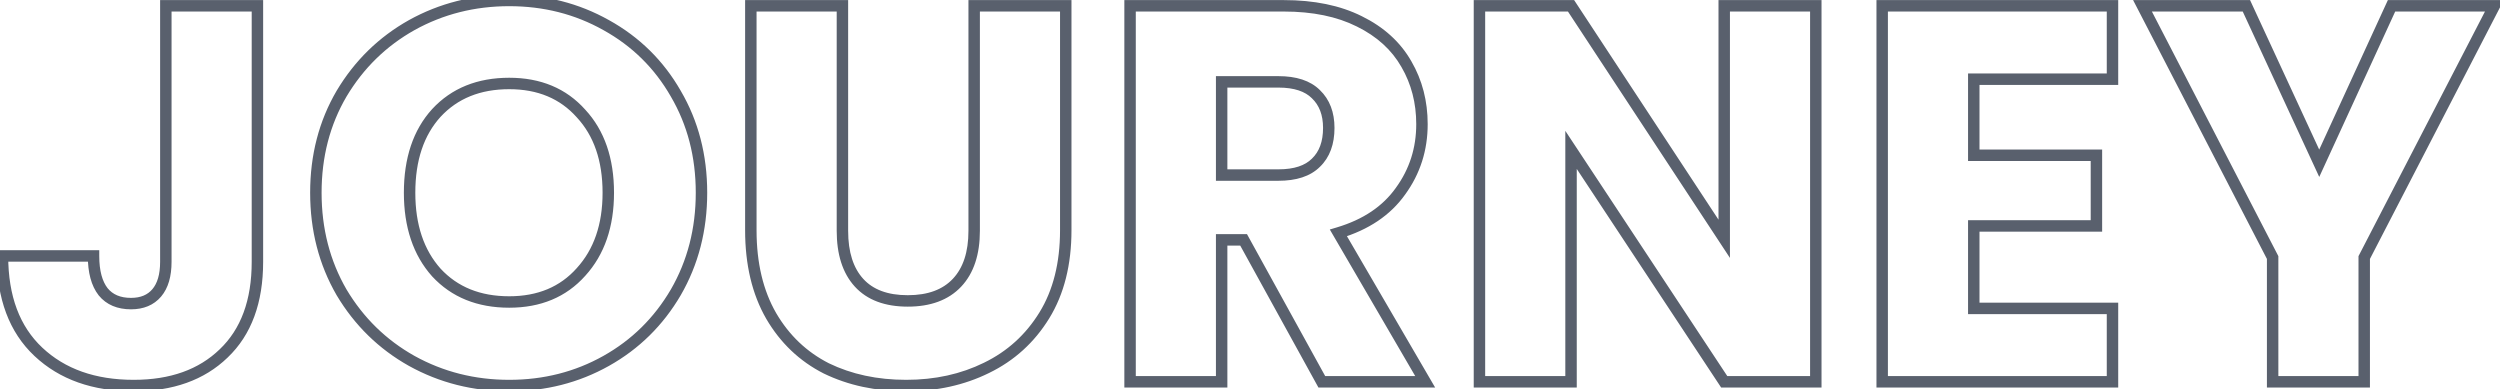 <svg width="437" height="68" viewBox="0 0 437 68" fill="none" xmlns="http://www.w3.org/2000/svg">
<path d="M44.997 1.016H45.997V0.016H44.997V1.016ZM39.099 61.776L38.41 61.052L38.404 61.057L39.099 61.776ZM6.707 61.495L6.022 62.224L6.707 61.495ZM0.434 44.737L0.434 43.737H-0.566L-0.566 44.737H0.434ZM16.349 44.737H17.349V43.737H16.349V44.737ZM18.035 51.01L17.247 51.626L17.254 51.634L17.261 51.643L18.035 51.01ZM27.397 51.197L26.635 50.549L27.397 51.197ZM28.988 1.016V0.016H27.988V1.016H28.988ZM43.997 1.016L43.997 45.767H45.997L45.997 1.016H43.997ZM43.997 45.767C43.997 52.501 42.092 57.544 38.41 61.052L39.789 62.5C43.97 58.518 45.997 52.889 45.997 45.767H43.997ZM38.404 61.057C34.761 64.582 29.79 66.393 23.371 66.393V68.393C30.184 68.393 35.698 66.459 39.795 62.495L38.404 61.057ZM23.371 66.393C16.642 66.393 11.351 64.489 7.392 60.767L6.022 62.224C10.426 66.365 16.244 68.393 23.371 68.393V66.393ZM7.392 60.767C3.461 57.07 1.434 51.778 1.434 44.737H-0.566C-0.566 52.176 1.589 58.056 6.022 62.224L7.392 60.767ZM0.434 45.737H16.349V43.737H0.434L0.434 45.737ZM15.35 44.737C15.35 47.599 15.932 49.945 17.247 51.626L18.822 50.393C17.891 49.203 17.349 47.368 17.349 44.737H15.35ZM17.261 51.643C18.612 53.294 20.546 54.069 22.903 54.069L22.903 52.069C21.016 52.069 19.704 51.471 18.809 50.376L17.261 51.643ZM22.903 54.069C25.073 54.069 26.873 53.357 28.159 51.844L26.635 50.549C25.799 51.533 24.603 52.069 22.903 52.069L22.903 54.069ZM28.159 51.844C29.429 50.349 29.988 48.272 29.988 45.767H27.988C27.988 48.005 27.486 49.548 26.635 50.549L28.159 51.844ZM29.988 45.767L29.988 1.016H27.988L27.988 45.767H29.988ZM28.988 2.016H44.997V0.016H28.988V2.016ZM71.972 63.087L71.482 63.959L71.487 63.961L71.972 63.087ZM59.707 51.103L58.842 51.604L58.845 51.61L58.849 51.616L59.707 51.103ZM59.707 16.37L58.849 15.857L58.844 15.865L59.707 16.37ZM71.972 4.387L71.487 3.512L71.482 3.515L71.972 4.387ZM105.956 4.387L105.466 5.259L105.471 5.261L105.956 4.387ZM118.126 16.37L117.259 16.867L117.263 16.875L118.126 16.37ZM118.126 51.103L118.989 51.608L118.992 51.604L118.126 51.103ZM105.956 63.087L106.445 63.959L105.956 63.087ZM101.556 47.546L100.816 46.872L100.81 46.88L101.556 47.546ZM101.556 19.834L100.81 20.5L100.816 20.507L100.822 20.514L101.556 19.834ZM76.278 19.741L75.545 19.061L75.538 19.068L76.278 19.741ZM76.278 47.639L75.532 48.305L75.538 48.312L75.545 48.319L76.278 47.639ZM89.01 66.393C82.993 66.393 77.482 64.997 72.456 62.212L71.487 63.961C76.822 66.918 82.67 68.393 89.01 68.393V66.393ZM72.461 62.215C67.498 59.43 63.536 55.561 60.566 50.59L58.849 51.616C61.995 56.882 66.21 61.001 71.482 63.959L72.461 62.215ZM60.573 50.603C57.672 45.586 56.214 39.956 56.214 33.69H54.214C54.214 40.281 55.751 46.26 58.842 51.604L60.573 50.603ZM56.214 33.69C56.214 27.424 57.672 21.827 60.57 16.875L58.844 15.865C55.751 21.149 54.214 27.099 54.214 33.69H56.214ZM60.566 16.883C63.536 11.913 67.498 8.043 72.461 5.259L71.482 3.515C66.21 6.473 61.995 10.592 58.849 15.857L60.566 16.883ZM72.456 5.261C77.482 2.476 82.993 1.08 89.01 1.08V-0.92C82.67 -0.92 76.822 0.555 71.487 3.512L72.456 5.261ZM89.01 1.08C95.028 1.08 100.506 2.476 105.466 5.259L106.445 3.515C101.17 0.555 95.351 -0.92 89.01 -0.92V1.08ZM105.471 5.261C110.492 8.044 114.416 11.909 117.259 16.867L118.994 15.873C115.969 10.596 111.78 6.471 106.44 3.512L105.471 5.261ZM117.263 16.875C120.162 21.827 121.62 27.424 121.62 33.69H123.62C123.62 27.099 122.082 21.149 118.989 15.865L117.263 16.875ZM121.62 33.69C121.62 39.956 120.162 45.586 117.261 50.603L118.992 51.604C122.082 46.26 123.62 40.281 123.62 33.69H121.62ZM117.263 50.598C114.356 55.564 110.428 59.431 105.466 62.215L106.445 63.959C111.72 61 115.905 56.878 118.989 51.608L117.263 50.598ZM105.466 62.215C100.506 64.997 95.028 66.393 89.01 66.393V68.393C95.351 68.393 101.17 66.918 106.445 63.959L105.466 62.215ZM89.01 53.788C94.5 53.788 98.967 51.946 102.301 48.212L100.81 46.88C97.902 50.136 94.006 51.788 89.01 51.788V53.788ZM102.295 48.219C105.68 44.502 107.33 39.625 107.33 33.69H105.33C105.33 39.239 103.797 43.599 100.816 46.872L102.295 48.219ZM107.33 33.69C107.33 27.697 105.682 22.814 102.289 19.154L100.822 20.514C103.795 23.72 105.33 28.074 105.33 33.69H107.33ZM102.301 19.168C98.967 15.434 94.5 13.591 89.01 13.591V15.591C94.006 15.591 97.902 17.244 100.81 20.5L102.301 19.168ZM89.01 13.591C83.468 13.591 78.943 15.396 75.545 19.061L77.011 20.42C79.979 17.22 83.943 15.591 89.01 15.591V13.591ZM75.538 19.068C72.209 22.73 70.597 27.642 70.597 33.69H72.597C72.597 28.003 74.106 23.617 77.018 20.413L75.538 19.068ZM70.597 33.69C70.597 39.679 72.211 44.586 75.532 48.305L77.024 46.973C74.104 43.702 72.597 39.31 72.597 33.69H70.597ZM75.545 48.319C78.943 51.984 83.468 53.788 89.01 53.788V51.788C83.943 51.788 79.979 50.16 77.011 46.959L75.545 48.319ZM147.255 1.016H148.255V0.016H147.255V1.016ZM150.157 49.418L149.418 50.092L150.157 49.418ZM167.289 49.418L168.018 50.103L167.289 49.418ZM170.285 1.016V0.016H169.285V1.016H170.285ZM186.294 1.016H187.294V0.016H186.294V1.016ZM182.549 55.129L183.401 55.653L182.549 55.129ZM172.438 64.304L172.002 63.404L171.997 63.407L172.438 64.304ZM144.446 64.397L143.993 65.289L144.001 65.293L144.01 65.297L144.446 64.397ZM134.803 55.222L133.937 55.721L133.94 55.727L134.803 55.222ZM131.246 1.016V0.016H130.246V1.016H131.246ZM146.255 1.016L146.255 40.337H148.255L148.255 1.016H146.255ZM146.255 40.337C146.255 44.425 147.262 47.727 149.418 50.092L150.896 48.744C149.182 46.865 148.255 44.113 148.255 40.337H146.255ZM149.418 50.092C151.596 52.48 154.741 53.601 158.676 53.601V51.601C155.122 51.601 152.588 50.6 150.896 48.744L149.418 50.092ZM158.676 53.601C162.614 53.601 165.781 52.48 168.018 50.103L166.561 48.733C164.803 50.601 162.228 51.601 158.676 51.601V53.601ZM168.018 50.103C170.243 47.739 171.285 44.433 171.285 40.337H169.285C169.285 44.105 168.33 46.853 166.561 48.733L168.018 50.103ZM171.285 40.337L171.285 1.016H169.285L169.285 40.337H171.285ZM170.285 2.016L186.294 2.016V0.016L170.285 0.016V2.016ZM185.294 1.016L185.294 40.243H187.294L187.294 1.016H185.294ZM185.294 40.243C185.294 45.968 184.077 50.738 181.698 54.605L183.401 55.653C186.015 51.406 187.294 46.252 187.294 40.243H185.294ZM181.698 54.605C179.3 58.501 176.073 61.428 172.002 63.404L172.875 65.203C177.292 63.06 180.806 59.87 183.401 55.653L181.698 54.605ZM171.997 63.407C167.967 65.391 163.44 66.393 158.395 66.393V68.393C163.712 68.393 168.546 67.335 172.88 65.201L171.997 63.407ZM158.395 66.393C153.346 66.393 148.849 65.421 144.882 63.498L144.01 65.297C148.282 67.368 153.084 68.393 158.395 68.393V66.393ZM144.899 63.506C141.019 61.536 137.945 58.615 135.666 54.718L133.94 55.727C136.405 59.944 139.759 63.139 143.993 65.289L144.899 63.506ZM135.67 54.724C133.404 50.788 132.246 45.976 132.246 40.243H130.246C130.246 46.245 131.459 51.419 133.937 55.721L135.67 54.724ZM132.246 40.243L132.246 1.016H130.246L130.246 40.243H132.246ZM131.246 2.016L147.255 2.016V0.016L131.246 0.016V2.016ZM231.052 66.738L230.176 67.22L230.461 67.738H231.052V66.738ZM217.383 41.928L218.259 41.446L217.974 40.928H217.383V41.928ZM213.545 41.928V40.928H212.545V41.928H213.545ZM213.545 66.738V67.738H214.545V66.738H213.545ZM197.536 66.738H196.536V67.738H197.536V66.738ZM197.536 1.016V0.016H196.536V1.016H197.536ZM237.605 3.731L237.158 4.626L237.164 4.629L237.605 3.731ZM245.844 11.221L244.975 11.715L244.979 11.723L245.844 11.221ZM244.814 33.409L244.005 32.821L243.998 32.831L244.814 33.409ZM233.954 40.711L233.668 39.753L232.45 40.117L233.09 41.215L233.954 40.711ZM249.121 66.738V67.738H250.861L249.985 66.234L249.121 66.738ZM213.545 30.6H212.545V31.6H213.545V30.6ZM230.022 28.447L229.33 27.725L229.323 27.733L229.315 27.74L230.022 28.447ZM230.022 16.464L229.315 17.171L229.323 17.178L229.33 17.186L230.022 16.464ZM213.545 14.31V13.31H212.545V14.31H213.545ZM231.928 66.255L218.259 41.446L216.508 42.411L230.176 67.22L231.928 66.255ZM217.383 40.928H213.545V42.928H217.383V40.928ZM212.545 41.928V66.738H214.545V41.928H212.545ZM213.545 65.738H197.536V67.738H213.545V65.738ZM198.536 66.738L198.536 1.016H196.536L196.536 66.738H198.536ZM197.536 2.016L224.405 2.016V0.016L197.536 0.016V2.016ZM224.405 2.016C229.472 2.016 233.71 2.902 237.158 4.626L238.053 2.837C234.26 0.941 229.698 0.016 224.405 0.016V2.016ZM237.164 4.629C240.689 6.362 243.275 8.727 244.975 11.715L246.713 10.727C244.792 7.349 241.886 4.721 238.046 2.834L237.164 4.629ZM244.979 11.723C246.694 14.68 247.559 18 247.559 21.706H249.559C249.559 17.674 248.614 14.004 246.709 10.719L244.979 11.723ZM247.559 21.706C247.559 25.871 246.374 29.564 244.005 32.821L245.623 33.997C248.248 30.388 249.559 26.28 249.559 21.706H247.559ZM243.998 32.831C241.717 36.048 238.302 38.369 233.668 39.753L234.24 41.67C239.218 40.183 243.043 37.636 245.63 33.987L243.998 32.831ZM233.09 41.215L248.257 67.241L249.985 66.234L234.818 40.208L233.09 41.215ZM249.121 65.738H231.052V67.738H249.121V65.738ZM213.545 31.6H223.469V29.6H213.545V31.6ZM223.469 31.6C226.549 31.6 229.036 30.847 230.729 29.154L229.315 27.74C228.137 28.918 226.255 29.6 223.469 29.6V31.6ZM230.714 29.169C232.458 27.498 233.269 25.18 233.269 22.362H231.269C231.269 24.787 230.582 26.525 229.33 27.725L230.714 29.169ZM233.269 22.362C233.269 19.652 232.448 17.404 230.714 15.742L229.33 17.186C230.592 18.395 231.269 20.078 231.269 22.362H233.269ZM230.729 15.757C229.036 14.064 226.549 13.31 223.469 13.31V15.31C226.255 15.31 228.137 15.993 229.315 17.171L230.729 15.757ZM223.469 13.31H213.545V15.31H223.469V13.31ZM212.545 14.31L212.545 30.6H214.545L214.545 14.31H212.545ZM317.402 66.738V67.738H318.402V66.738H317.402ZM301.393 66.738L300.558 67.289L300.855 67.738H301.393V66.738ZM274.617 26.2L275.452 25.649L273.617 22.872V26.2H274.617ZM274.617 66.738V67.738H275.617V66.738H274.617ZM258.608 66.738H257.608V67.738H258.608V66.738ZM258.608 1.016V0.016H257.608V1.016H258.608ZM274.617 1.016L275.453 0.467L275.157 0.016L274.617 0.016V1.016ZM301.393 41.741L300.557 42.291L302.393 45.083V41.741H301.393ZM301.393 1.016V0.016H300.393V1.016H301.393ZM317.402 1.016H318.402V0.016H317.402V1.016ZM317.402 65.738H301.393V67.738H317.402V65.738ZM302.227 66.187L275.452 25.649L273.783 26.751L300.558 67.289L302.227 66.187ZM273.617 26.2V66.738H275.617V26.2L273.617 26.2ZM274.617 65.738H258.608V67.738H274.617V65.738ZM259.608 66.738V1.016H257.608V66.738H259.608ZM258.608 2.016H274.617V0.016H258.608V2.016ZM273.782 1.566L300.557 42.291L302.228 41.192L275.453 0.467L273.782 1.566ZM302.393 41.741V1.016H300.393V41.741H302.393ZM301.393 2.016L317.402 2.016V0.016L301.393 0.016V2.016ZM316.402 1.016V66.738H318.402V1.016H316.402ZM345.015 13.842V12.842H344.015V13.842H345.015ZM345.015 27.137H344.015V28.137H345.015V27.137ZM366.454 27.137H367.454V26.137H366.454V27.137ZM366.454 39.494V40.494H367.454V39.494H366.454ZM345.015 39.494V38.494H344.015V39.494H345.015ZM345.015 53.912H344.015V54.912H345.015V53.912ZM369.263 53.912H370.263V52.912H369.263V53.912ZM369.263 66.738V67.738H370.263V66.738H369.263ZM329.006 66.738H328.006V67.738H329.006V66.738ZM329.006 1.016V0.016H328.006V1.016H329.006ZM369.263 1.016H370.263V0.016H369.263V1.016ZM369.263 13.842V14.842H370.263V13.842H369.263ZM344.015 13.842V27.137H346.015V13.842H344.015ZM345.015 28.137L366.454 28.137V26.137H345.015V28.137ZM365.454 27.137V39.494H367.454V27.137H365.454ZM366.454 38.494L345.015 38.494V40.494L366.454 40.494V38.494ZM344.015 39.494V53.912H346.015V39.494H344.015ZM345.015 54.912L369.263 54.912V52.912L345.015 52.912V54.912ZM368.263 53.912V66.738H370.263V53.912H368.263ZM369.263 65.738L329.006 65.738V67.738L369.263 67.738V65.738ZM330.006 66.738V1.016H328.006V66.738H330.006ZM329.006 2.016L369.263 2.016V0.016L329.006 0.016V2.016ZM368.263 1.016V13.842H370.263V1.016H368.263ZM369.263 12.842H345.015V14.842H369.263V12.842ZM436.016 1.016L436.904 1.476L437.658 0.016H436.016V1.016ZM413.266 45.018L412.378 44.559L412.266 44.775V45.018H413.266ZM413.266 66.738V67.738H414.266V66.738H413.266ZM397.257 66.738H396.257V67.738H397.257V66.738ZM397.257 45.018H398.257V44.775L398.145 44.559L397.257 45.018ZM374.507 1.016V0.016H372.864L373.619 1.476L374.507 1.016ZM392.67 1.016L393.577 0.597L393.309 0.016H392.67V1.016ZM405.402 28.541L404.494 28.961L405.405 30.93L406.311 28.958L405.402 28.541ZM418.041 1.016V0.016H417.399L417.132 0.599L418.041 1.016ZM435.127 0.557L412.378 44.559L414.154 45.477L436.904 1.476L435.127 0.557ZM412.266 45.018V66.738H414.266V45.018H412.266ZM413.266 65.738H397.257V67.738H413.266V65.738ZM398.257 66.738V45.018H396.257V66.738H398.257ZM398.145 44.559L375.396 0.557L373.619 1.476L396.369 45.477L398.145 44.559ZM374.507 2.016H392.67V0.016H374.507V2.016ZM391.762 1.436L404.494 28.961L406.309 28.121L393.577 0.597L391.762 1.436ZM406.311 28.958L418.949 1.434L417.132 0.599L404.493 28.123L406.311 28.958ZM418.041 2.016H436.016V0.016H418.041V2.016Z" fill="#59606D"/>
</svg>
